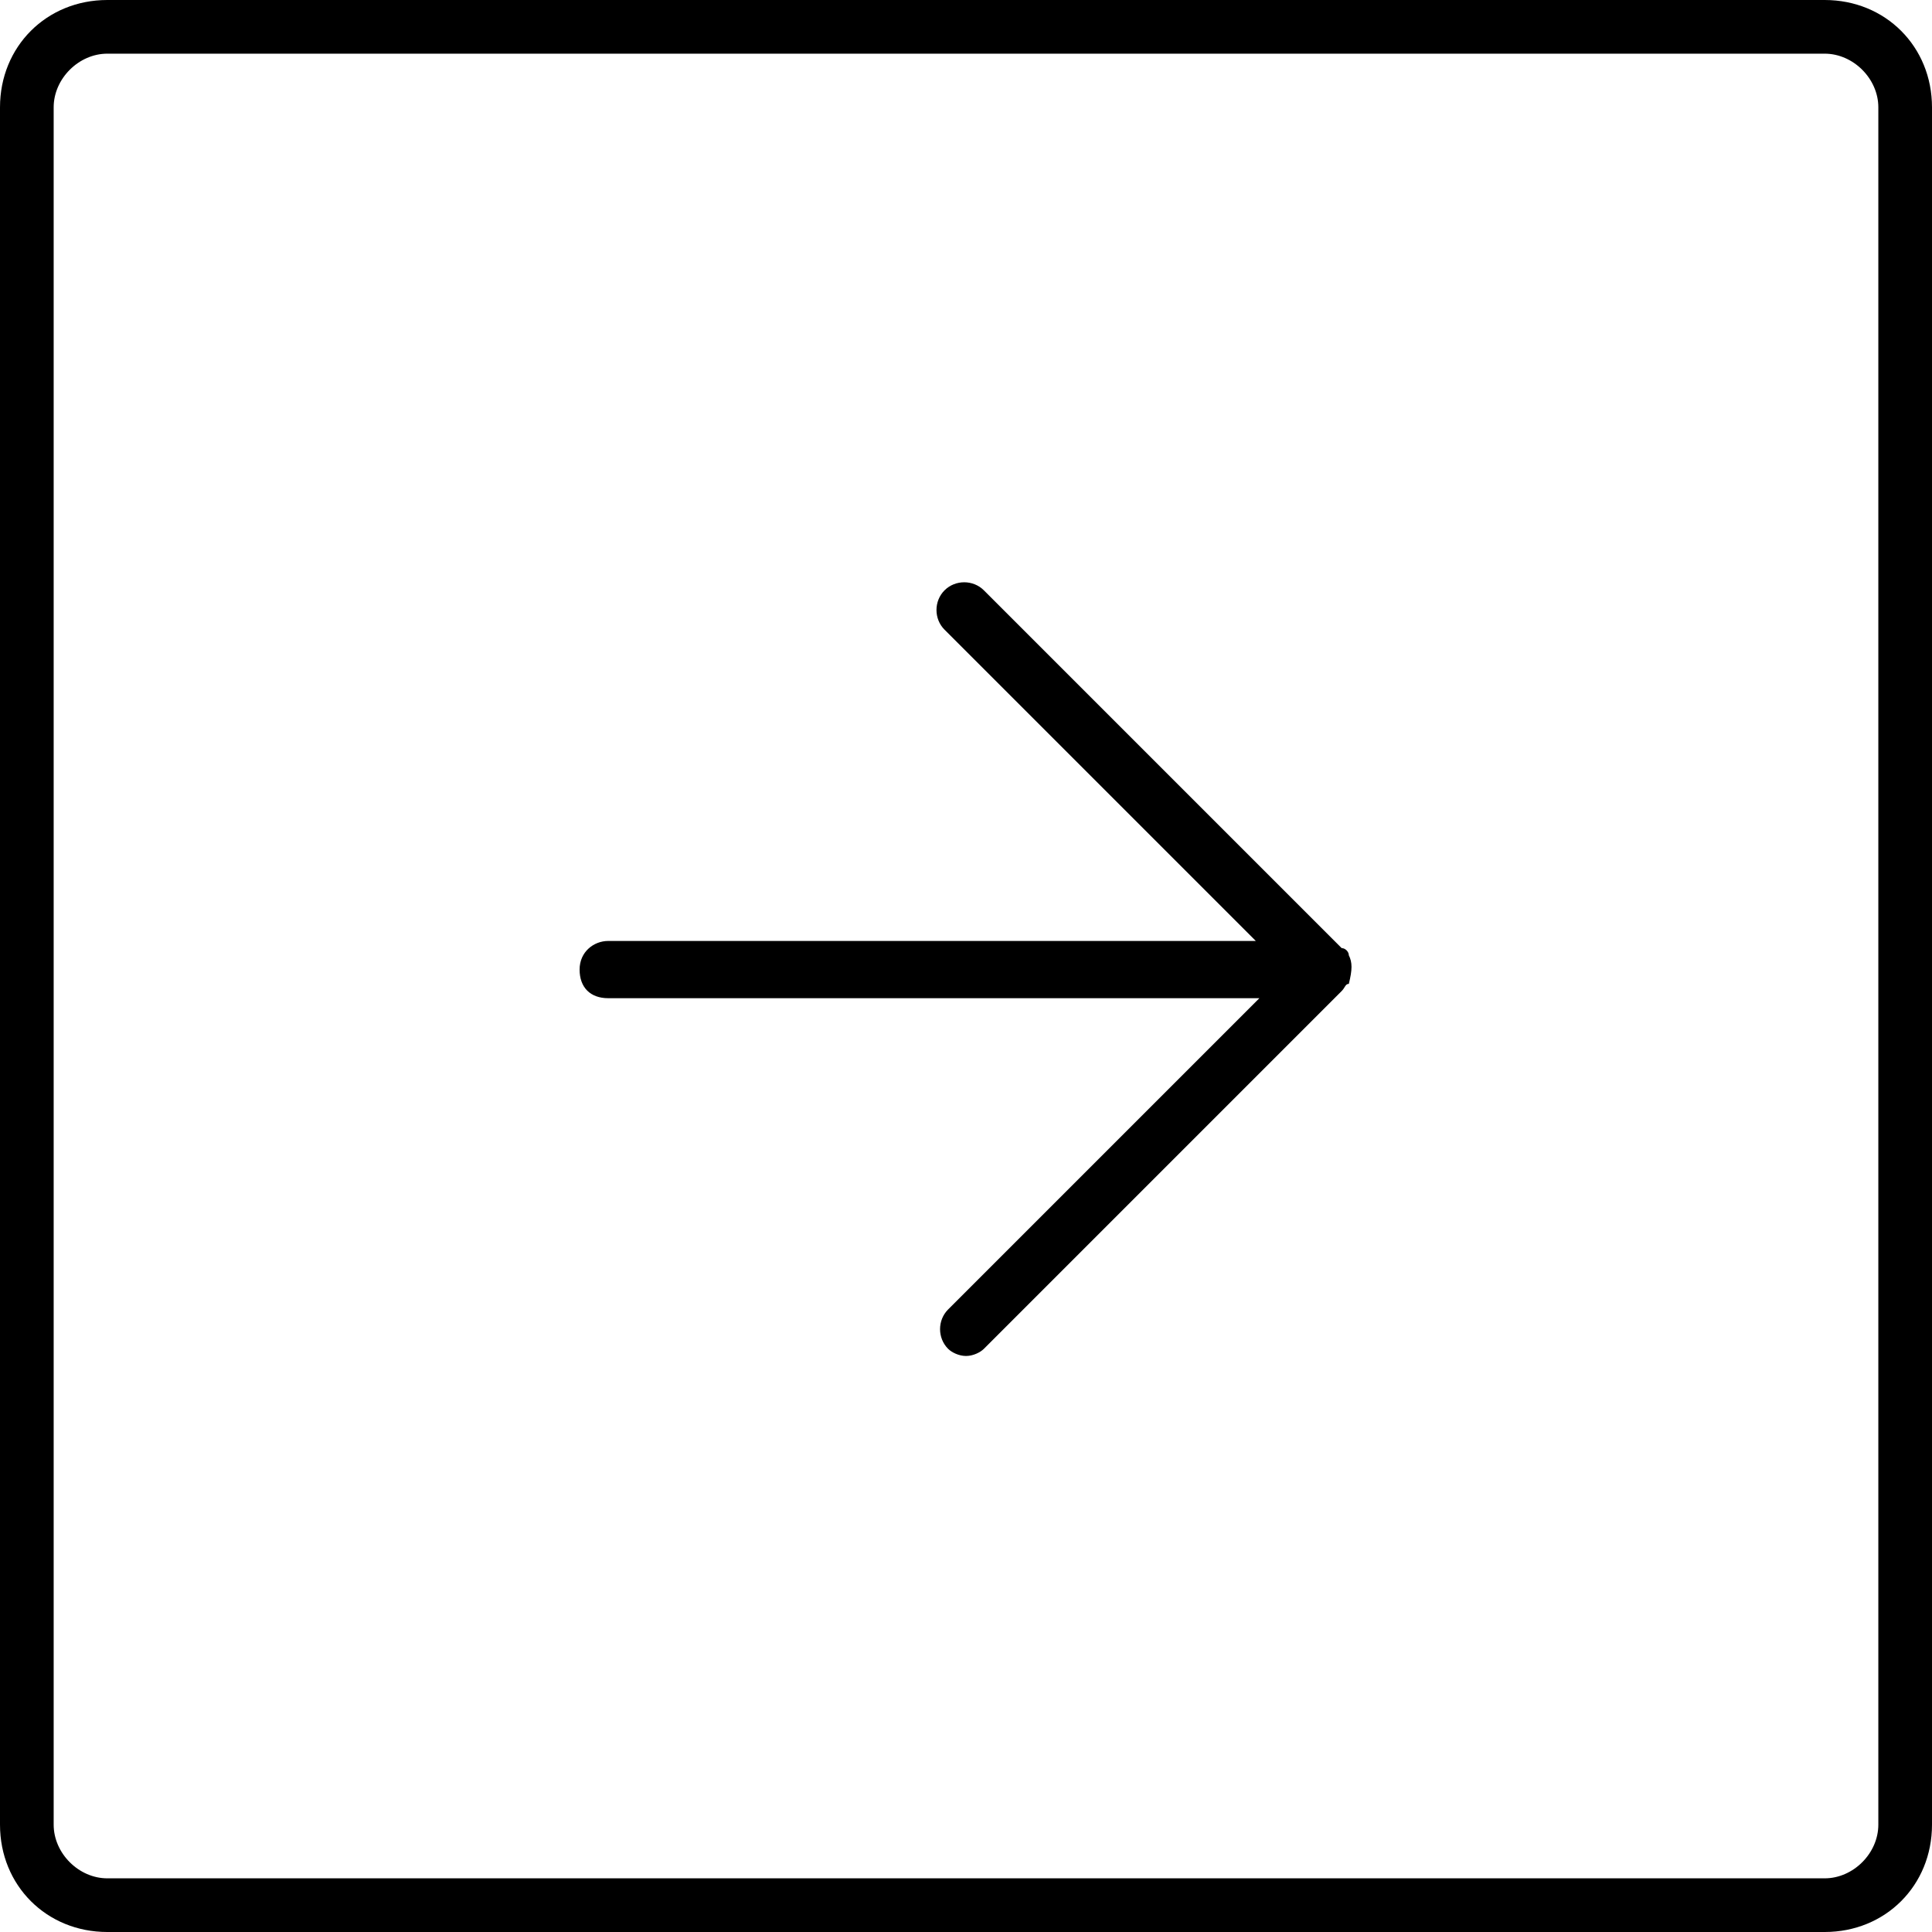 <?xml version="1.0" encoding="utf-8"?>
<!-- Generator: Adobe Illustrator 26.3.1, SVG Export Plug-In . SVG Version: 6.00 Build 0)  -->
<svg version="1.1" id="Слой_1" xmlns="http://www.w3.org/2000/svg" xmlns:xlink="http://www.w3.org/1999/xlink" x="0px" y="0px"
	 viewBox="0 0 54 54" style="enable-background:new 0 0 54 54;" xml:space="preserve">
<g>
	<path d="M51,0H3C1.3,0,0,1.3,0,3v48c0,1.7,1.3,3,3,3h48c1.7,0,3-1.3,3-3V3C54,1.3,52.7,0,51,0z M52.5,51c0,0.8-0.7,1.5-1.5,1.5H3
		c-0.8,0-1.5-0.7-1.5-1.5V3c0-0.8,0.7-1.5,1.5-1.5h48c0.8,0,1.5,0.7,1.5,1.5V51z"/>
	<path d="M37.7,26.7c0-0.1-0.1-0.2-0.2-0.2l-10-10c-0.3-0.3-0.8-0.3-1.1,0s-0.3,0.8,0,1.1l8.7,8.7H17c-0.4,0-0.8,0.3-0.8,0.8
		s0.3,0.8,0.8,0.8h18.2l-8.7,8.7c-0.3,0.3-0.3,0.8,0,1.1c0.1,0.1,0.3,0.2,0.5,0.2s0.4-0.1,0.5-0.2l10-10c0.1-0.1,0.1-0.2,0.2-0.2
		C37.8,27.1,37.8,26.9,37.7,26.7z"/>
</g>
</svg>
